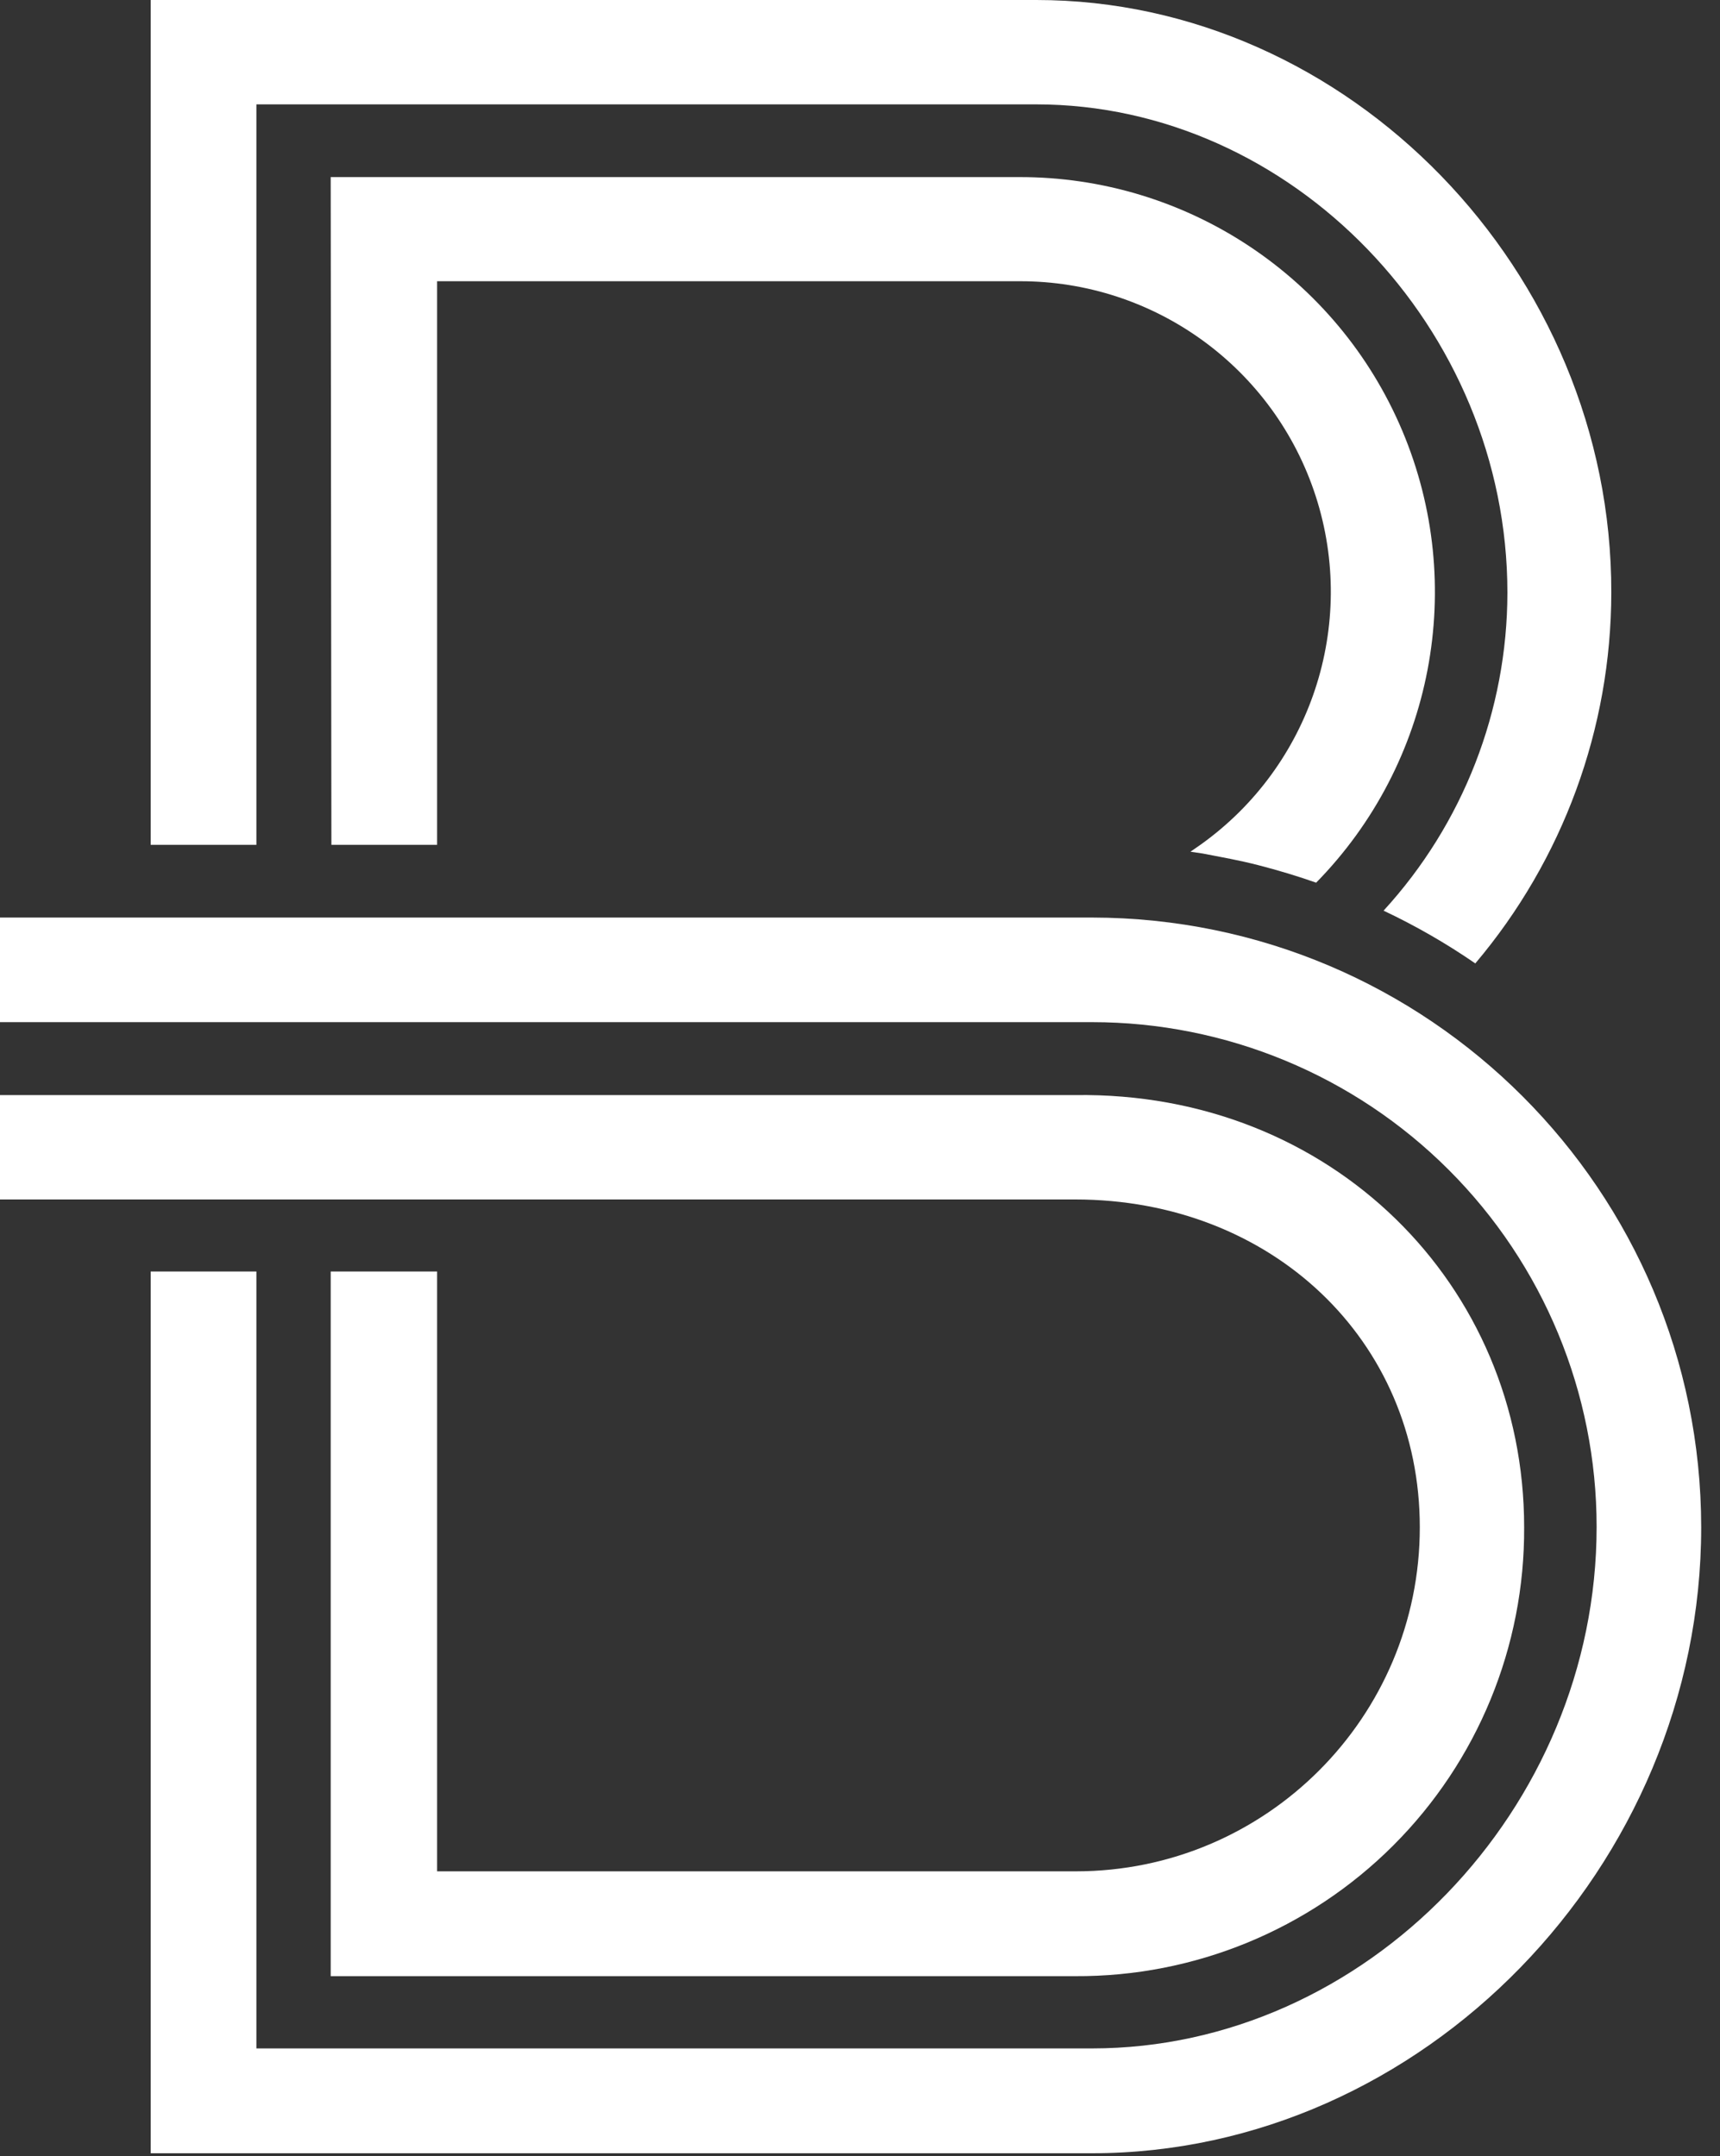 <svg viewBox="0 0 75 94" version="1.1" xmlns="http://www.w3.org/2000/svg" xmlns:xlink="http://www.w3.org/1999/xlink">
    <rect x="0" y="0" width="75" height="94" fill="#333333" stroke="none"/>
    <g id="Page-1" stroke="none" stroke-width="1" fill="none" fill-rule="evenodd">
        <g id="logo_white" fill="#FFFFFF" fill-rule="nonzero">
            <path d="M61.91,66.58 C61.91,74.864 55.194,81.58 46.91,81.58 L19.06,81.58 L19.06,55.43 L14.42,55.43 L14.42,86.15 L46.88,86.15 C52.08,86.179 57.076,84.127 60.754,80.451 C64.432,76.775 66.487,71.78 66.46,66.58 C66.46,56.01 58.04,47.58 46.88,47.74 L0,47.74 L0,52.29 L46.88,52.29 C55.45,52.29 61.91,58.43 61.91,66.58 Z" id="Path"></path>
            <path d="M47.62,40 L0,40 L0,44.56 L47.62,44.56 C53.455,44.56 59.051,46.878 63.176,51.004 C67.302,55.129 69.62,60.725 69.62,66.56 C69.62,78.88 59.54,89.3 47.62,89.3 L11.18,89.3 L11.18,55.43 L6.57,55.43 L6.57,93.87 L47.62,93.87 C62.02,93.87 74.18,81.37 74.18,66.58 C74.169,51.913 62.287,40.022 47.62,40 L47.62,40 Z" id="Path"></path>
            <path d="M14.42,7.72 L44.42,7.72 C51.716,7.697 58.312,12.058 61.147,18.781 C63.982,25.504 62.5,33.272 57.39,38.48 L57.39,38.48 C56.57,38.19 55.73,37.94 54.88,37.72 C54.03,37.5 53.27,37.37 52.45,37.21 L51.91,37.13 L52.37,36.81 C57.159,33.382 59.182,27.253 57.377,21.648 C55.571,16.043 50.349,12.247 44.46,12.26 L19.06,12.26 L19.06,36.83 L14.45,36.83 L14.42,7.72 Z" id="Path"></path>
            <path d="M6.57,36.83 L11.18,36.83 L11.18,4.55 L45.18,4.55 C56.32,4.55 65.73,14.3 65.73,25.84 C65.724,30.972 63.798,35.916 60.33,39.7 C61.723,40.357 63.061,41.126 64.33,42 C68.152,37.482 70.253,31.758 70.26,25.84 C70.29,11.83 58.8,0 45.19,0 L6.57,0 L6.57,36.83 Z" id="Path"></path>
        </g>
    </g>
</svg>